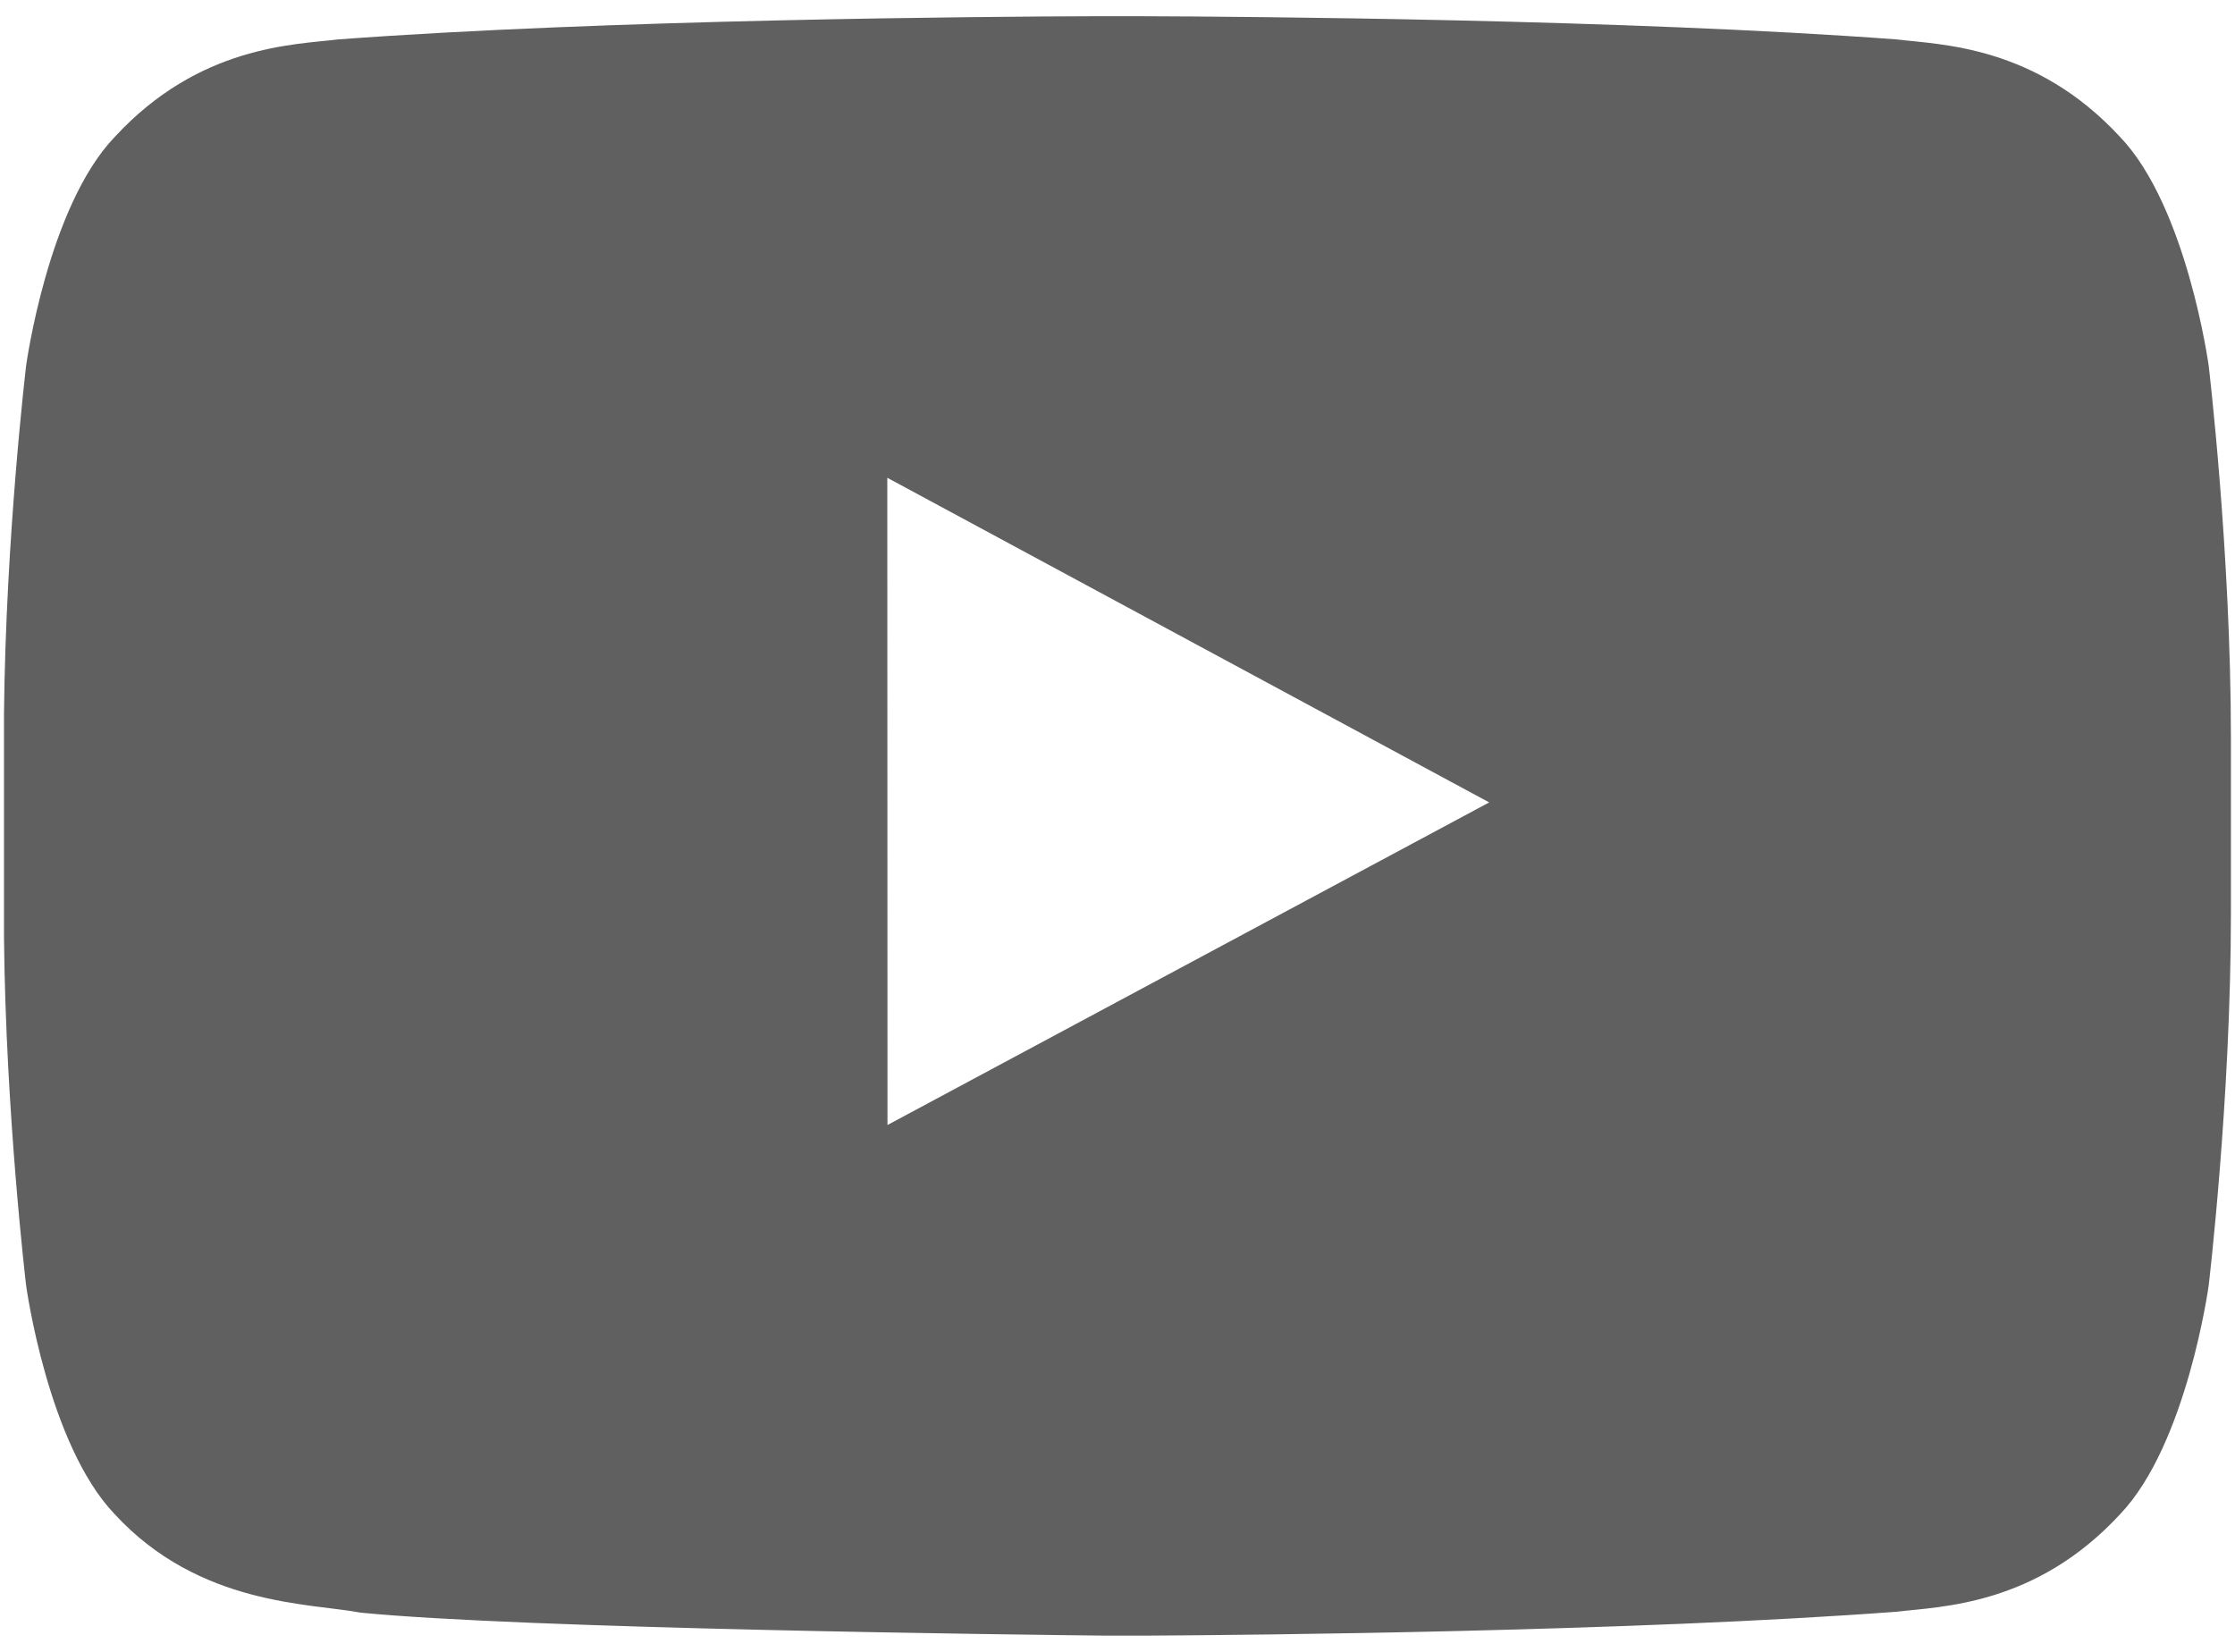 <svg width="23" height="17" viewBox="0 0 23 17" fill="none" xmlns="http://www.w3.org/2000/svg">
<path fill-rule="evenodd" clip-rule="evenodd" d="M11.238 0.167C10.203 0.17 6.242 0.199 3.476 0.406C3.028 0.461 2.051 0.466 1.18 1.41C0.492 2.129 0.269 3.762 0.269 3.762C0.269 3.762 0.059 5.52 0.041 7.352V9.641C0.059 11.474 0.269 13.231 0.269 13.231C0.269 13.231 0.492 14.864 1.18 15.583C2.051 16.528 3.197 16.498 3.707 16.596C5.384 16.763 10.513 16.824 11.375 16.833H11.801C12.904 16.827 16.794 16.791 19.521 16.587C19.97 16.532 20.946 16.528 21.818 15.583C22.505 14.864 22.729 13.231 22.729 13.231C22.729 13.231 22.958 11.313 22.958 9.396V7.598C22.958 5.679 22.729 3.762 22.729 3.762C22.729 3.762 22.505 2.129 21.818 1.41C20.946 0.466 19.97 0.461 19.521 0.406C16.755 0.199 12.795 0.17 11.759 0.167H11.238ZM9.131 4.917L15.325 8.258L9.133 11.578L9.131 4.917Z" fill="#606060"/>
</svg>
